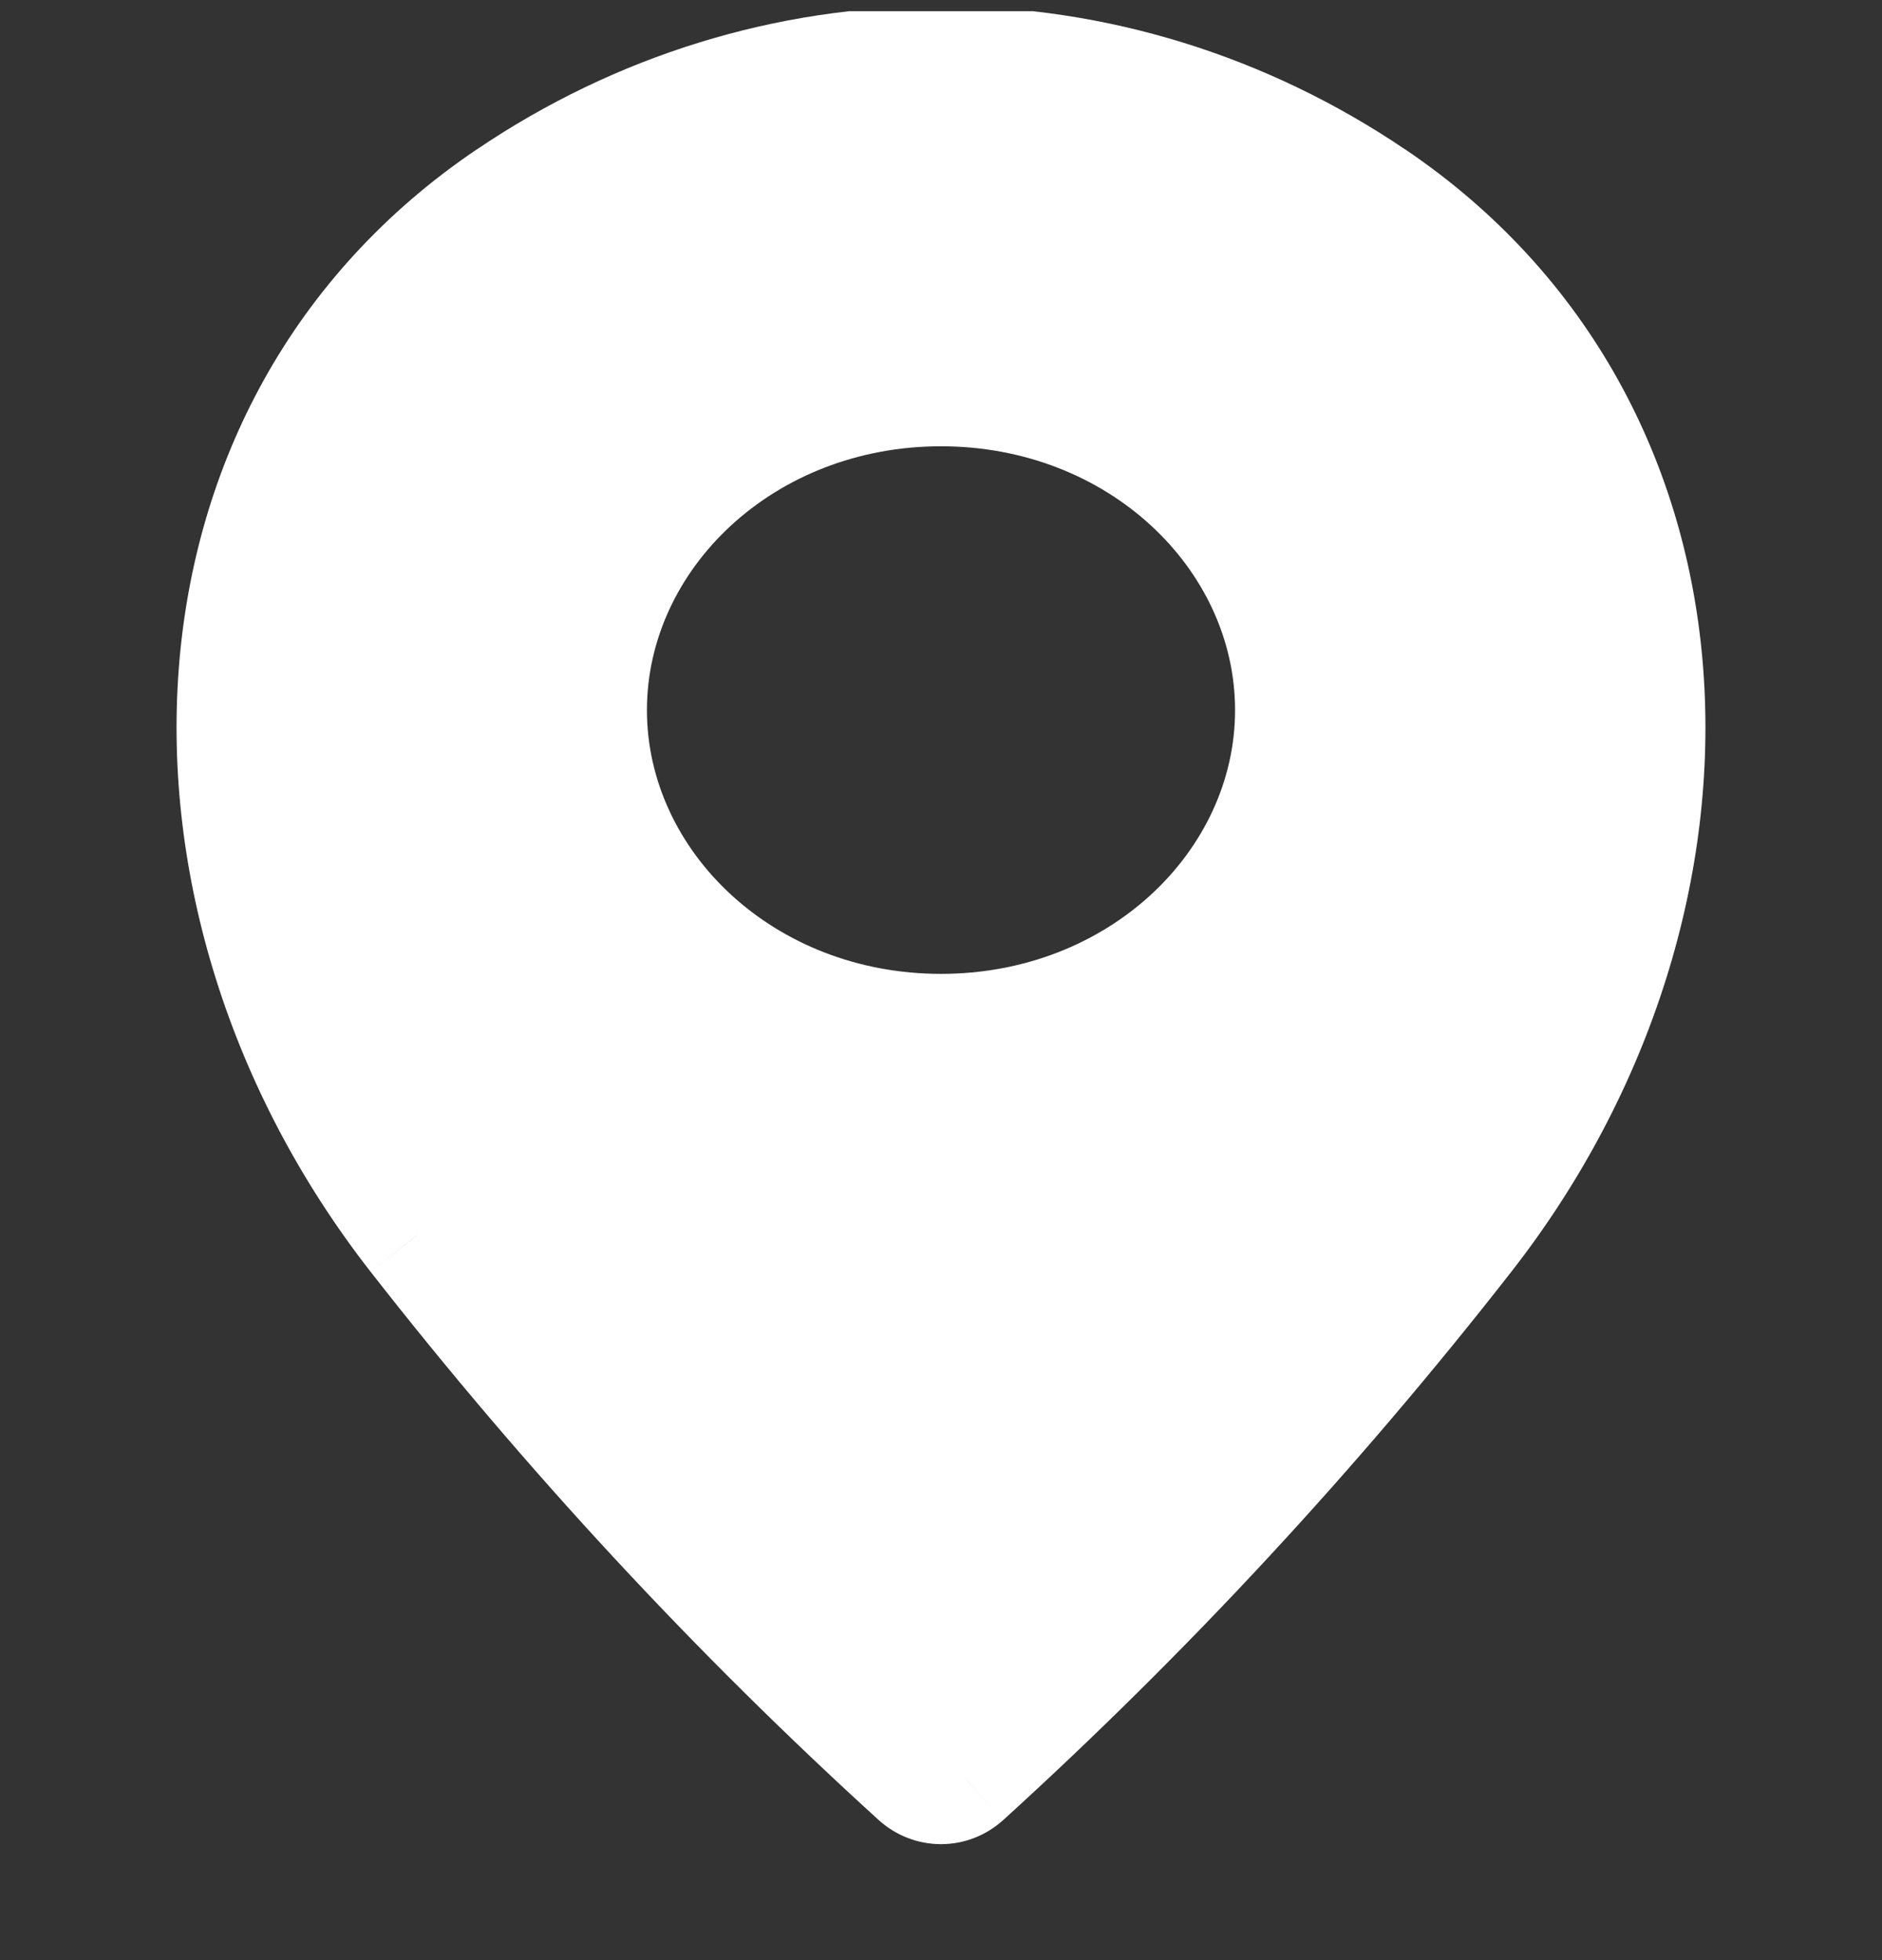 <svg width="24" height="25" viewBox="0 0 24 25" fill="none" xmlns="http://www.w3.org/2000/svg">
<rect x="0" y="0" width="24" height="25" fill="#333333" stroke="none"/>
<g clip-path="url(#clip0)">
<path fill-rule="evenodd" clip-rule="evenodd" d="M17.5 2.528C15.856 1.415 13.947 0.825 12 0.828C10.052 0.825 8.144 1.415 6.499 2.528C2.224 5.419 1.91 11.39 5.316 15.757C7.26 18.248 9.399 20.557 11.711 22.659C11.792 22.731 11.894 22.771 12 22.771C12.105 22.771 12.208 22.731 12.289 22.659C14.601 20.556 16.74 18.247 18.684 15.756C22.09 11.39 21.775 5.419 17.5 2.528ZM16.5 9.057C16.5 11.329 14.485 13.171 12 13.171C9.515 13.171 7.5 11.329 7.5 9.057C7.5 6.784 9.515 4.942 12 4.942C14.485 4.942 16.5 6.784 16.5 9.057Z" fill="white"/>
<path d="M12 0.828L11.999 1.578L12.001 1.578L12 0.828ZM17.5 2.528L17.08 3.149L17.08 3.149L17.5 2.528ZM6.499 2.528L6.919 3.149L6.92 3.149L6.499 2.528ZM5.316 15.757L4.724 16.218L4.725 16.219L5.316 15.757ZM11.711 22.659L11.206 23.214L11.211 23.218L11.711 22.659ZM12.289 22.659L12.788 23.218L12.793 23.214L12.289 22.659ZM18.684 15.756L19.275 16.218L19.275 16.218L18.684 15.756ZM12.001 1.578C13.795 1.575 15.557 2.118 17.08 3.149L17.921 1.907C16.154 0.711 14.1 0.075 11.999 0.078L12.001 1.578ZM6.92 3.149C8.443 2.118 10.204 1.575 11.999 1.578L12.001 0.078C9.9 0.075 7.845 0.711 6.079 1.907L6.92 3.149ZM5.907 15.296C2.695 11.177 3.097 5.734 6.919 3.149L6.079 1.906C1.352 5.103 1.126 11.604 4.724 16.218L5.907 15.296ZM12.216 22.104C9.935 20.031 7.825 17.753 5.907 15.296L4.725 16.219C6.694 18.742 8.863 21.083 11.206 23.214L12.216 22.104ZM12 22.021C12.084 22.021 12.158 22.053 12.211 22.1L11.211 23.218C11.425 23.41 11.704 23.521 12 23.521V22.021ZM11.789 22.1C11.841 22.053 11.915 22.021 12 22.021V23.521C12.295 23.521 12.574 23.41 12.788 23.218L11.789 22.1ZM18.093 15.295C16.175 17.752 14.064 20.03 11.784 22.104L12.793 23.214C15.137 21.082 17.305 18.742 19.275 16.218L18.093 15.295ZM17.08 3.149C20.903 5.734 21.305 11.177 18.093 15.295L19.275 16.218C22.875 11.604 22.647 5.103 17.921 1.906L17.08 3.149ZM12 13.921C14.835 13.921 17.25 11.805 17.25 9.057H15.75C15.75 10.853 14.136 12.421 12 12.421V13.921ZM6.75 9.057C6.75 11.805 9.165 13.921 12 13.921V12.421C9.864 12.421 8.25 10.853 8.25 9.057H6.75ZM12 4.192C9.165 4.192 6.75 6.308 6.75 9.057H8.25C8.25 7.261 9.864 5.692 12 5.692V4.192ZM17.25 9.057C17.25 6.308 14.835 4.192 12 4.192V5.692C14.136 5.692 15.75 7.261 15.75 9.057H17.25Z" fill="white"/>
</g>
<defs>
<clipPath id="clip0">
<rect width="24" height="24" fill="white" transform="translate(0 0.143)"/>
</clipPath>
</defs>
</svg>
